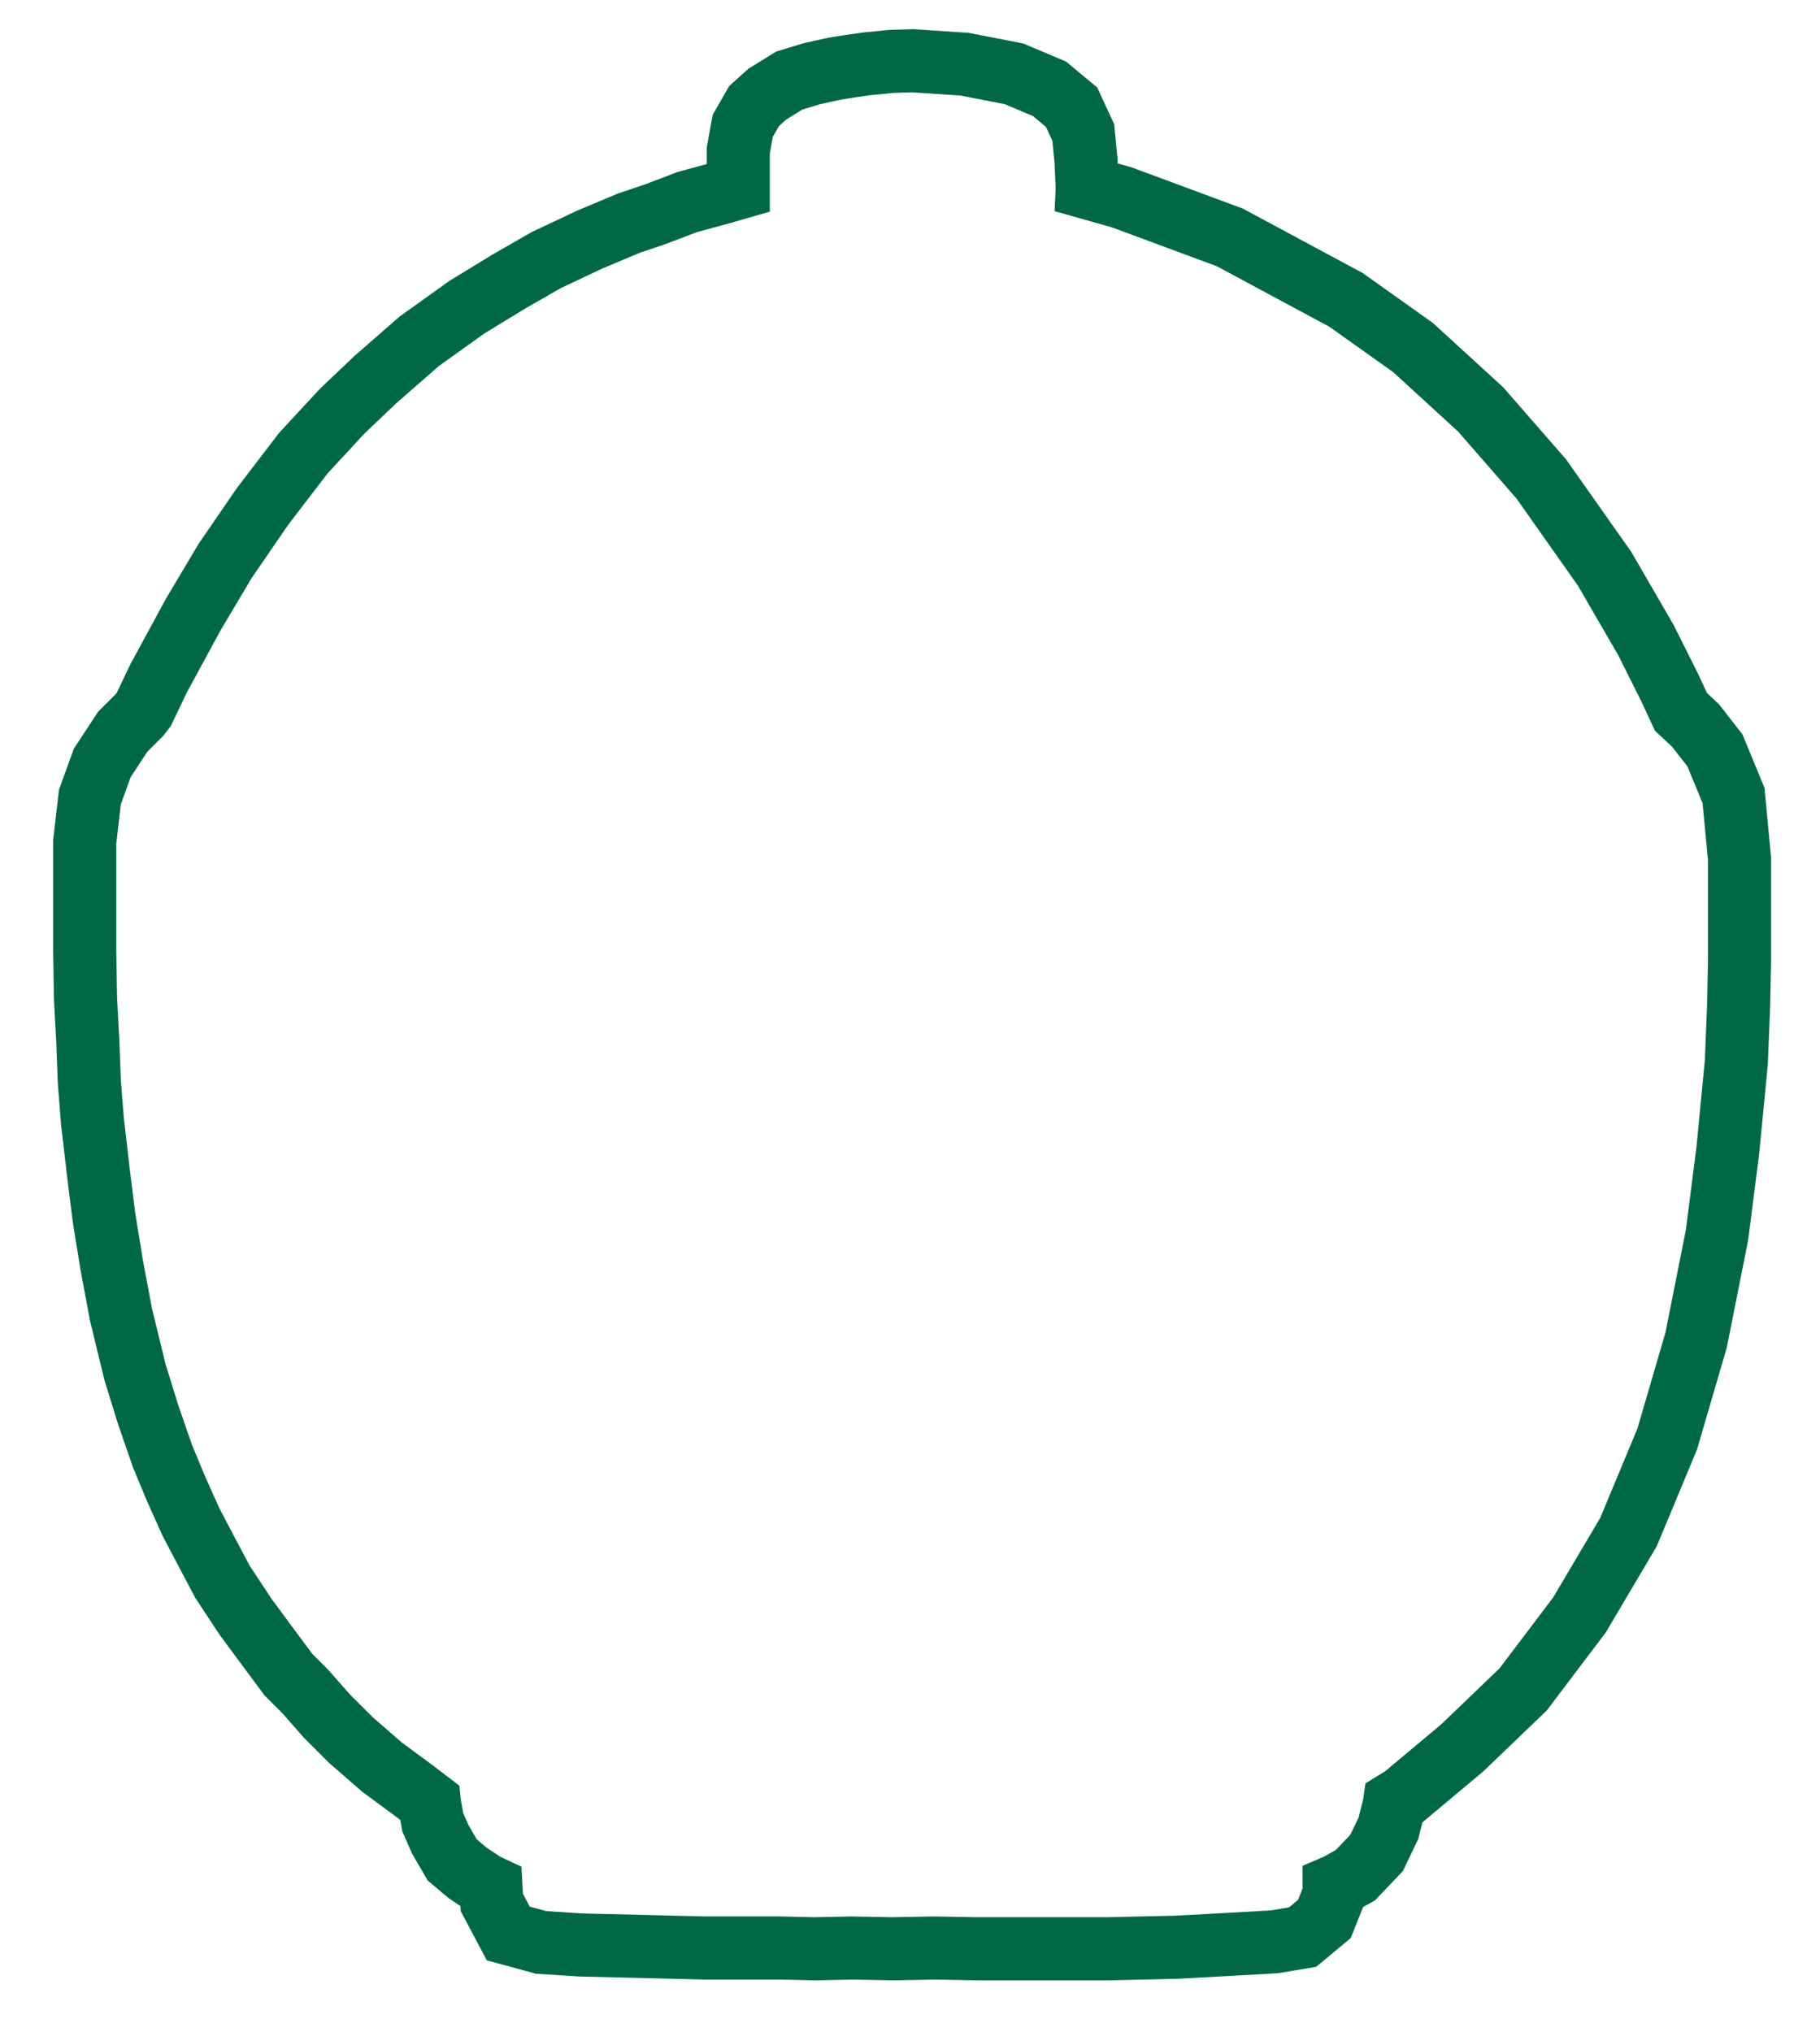 <?xml version="1.0" encoding="UTF-8" standalone="no"?><!DOCTYPE svg PUBLIC "-//W3C//DTD SVG 1.1//EN" "http://www.w3.org/Graphics/SVG/1.1/DTD/svg11.dtd"><svg width="100%" height="100%" viewBox="0 0 721 805" version="1.1" xmlns="http://www.w3.org/2000/svg" xmlns:xlink="http://www.w3.org/1999/xlink" xml:space="preserve" xmlns:serif="http://www.serif.com/" style="fill-rule:evenodd;clip-rule:evenodd;stroke-linejoin:round;stroke-miterlimit:2;"><rect id="Plan-de-travail1" serif:id="Plan de travail1" x="0" y="0" width="720.52" height="804.711" style="fill:none;"/><path d="M279.964,64.985l0,-6.469l2.372,-13.029l6.526,-11.405l7.654,-6.879l10.968,-6.78l10.928,-3.321l9.793,-2.174l6.647,-1.048l7.003,-0.999l10.358,-1.034l9.408,-0.307l22.095,1.471l21.671,4.223l16.952,7.162l12.327,10.258l6.727,14.555l1.323,13.873l0.072,1.655l5.45,1.541l44.129,16.355l47.471,25.526l27.815,19.773l27.889,25.529l24.917,28.569l25.817,36.638l6.973,12.054l9.807,16.915l9.504,18.983l3.681,7.916l4.749,4.446l9.297,11.937l8.723,21.154l2.605,27.578l0,40.796l-0.346,17.771l-0.939,23.429l-3.404,35.232l-4.358,34.194l-8.483,42.67l-11.795,40.43l-15.96,38.324l-20.211,34.182l-23.354,30.877l-25.147,24.133l-24.113,20.175l-1.644,6.567l-6.099,12.736l-11.018,11.581l-4.727,2.655l-4.94,12.331l-13.669,11.376l-15.22,2.533l-17.277,0.977l-22.328,1.221l-27.683,0.615l-51.793,-0l-17.173,-0.296l-16.516,0.3l-16.172,-0.299l-14.746,0.3l-13.755,-0.305l-29.897,0l-24,-0.607l-25.38,-0.61l-17.126,-1.092l-19.494,-5.309l-10.341,-19.505l-0.111,-2.008l-4.676,-3.113l-8.307,-7.019l-6.183,-10.665l-3.864,-8.821l-0.79,-4.471l-2.998,-2.285l-12.056,-8.871l-13.118,-11.42l-9.875,-9.862l-8.7,-9.886l-7.034,-7.024l-8.017,-10.791l-9.713,-13.141l-9.736,-14.751l-6.28,-11.884l-6.679,-12.704l-6.163,-13.76l-5.519,-13.292l-5.782,-16.682l-5.45,-17.608l-5.739,-23.562l-3.782,-20.141l-3.122,-19.328l-2.169,-17.33l-2.467,-21.244l-1.276,-16.249l-0.611,-16.187l-0.915,-17.05l-0.311,-19.544l0,-43.58l2.3,-19.902l5.888,-16.284l9.624,-14.666l6.974,-6.965l0.397,-0.515l5.439,-11.38l14.042,-25.865l12.967,-21.792l15.227,-22.175l16.704,-21.813l16.033,-17.319l13.558,-12.894l18.111,-15.825l19.731,-14.122l17.271,-10.539l15.26,-8.754l17.898,-8.45l16.348,-6.856l10.298,-3.461l13.282,-5.053l11.548,-3.145Zm81.232,-28.418l-7.332,0.239l-9,0.899l-6.3,0.899l-5.7,0.899l-8.1,1.797l-6.9,2.097l-6.3,3.895l-3,2.696l-2.4,4.194l-1.2,6.591l0,23.068l-4.2,1.199l-11.4,3.295l-13.2,3.595l-12.6,4.793l-9.9,3.328l-15,6.291l-16.5,7.789l-14.1,8.089l-16.2,9.886l-18,12.883l-16.8,14.679l-12.6,11.984l-14.7,15.878l-15.6,20.372l-14.4,20.971l-12.3,20.671l-13.5,24.866l-6.3,13.181l-3,3.895l-6.3,6.291l-6.6,10.059l-3.9,10.785l-1.8,15.578l0,41.942l0.3,18.874l0.9,16.777l0.6,15.878l1.2,15.279l2.4,20.671l2.1,16.777l3,18.574l3.6,19.174l5.4,22.169l5.1,16.477l5.4,15.579l5.1,12.283l5.7,12.727l6.3,11.983l5.7,10.785l8.7,13.182l9.3,12.583l6.9,9.287l6.3,6.291l8.7,9.887l8.7,8.688l11.7,10.185l11.4,8.389l11.4,8.688l0.6,5.692l0.9,5.093l2.1,4.793l3.3,5.692l3.9,3.296l5.4,3.595l5.7,2.696l2.7,1.198l0.6,10.786l2.7,5.093l6.6,1.797l14.1,0.899l24.9,0.599l23.7,0.599l29.859,0l13.5,0.3l14.7,-0.3l16.2,0.3l16.5,-0.3l17.4,0.3l51.3,-0l27,-0.599l21.9,-1.199l15.9,-0.899l7.2,-1.198l3.6,-2.996l1.8,-4.494l-0,-8.987l8.4,-3.595l4.8,-2.696l5.7,-5.992l3.3,-6.891l1.8,-7.19l0.9,-6.291l7.8,-4.793l22.2,-18.575l23.1,-22.169l21.3,-28.161l18.6,-31.456l14.756,-35.434l11.1,-38.047l8.1,-40.744l4.2,-32.954l3.3,-34.153l0.9,-22.469l0.336,-17.27l0,-39.375l-2.143,-22.682l-6,-14.552l-6,-7.703l-6.857,-6.42l-5.571,-11.983l-9,-17.976l-9.429,-16.263l-6.419,-11.096l-24.428,-34.666l-23.143,-26.535l-25.714,-23.539l-25.286,-17.975l-44.572,-23.967l-41.571,-15.407l-22.714,-6.42l0.428,-8.987l-0.428,-9.844l-0.857,-8.987l-2.572,-5.564l-5.143,-4.28l-11.143,-4.708l-17.571,-3.424l-19.286,-1.284Z" style="fill:#006944;"/></svg>